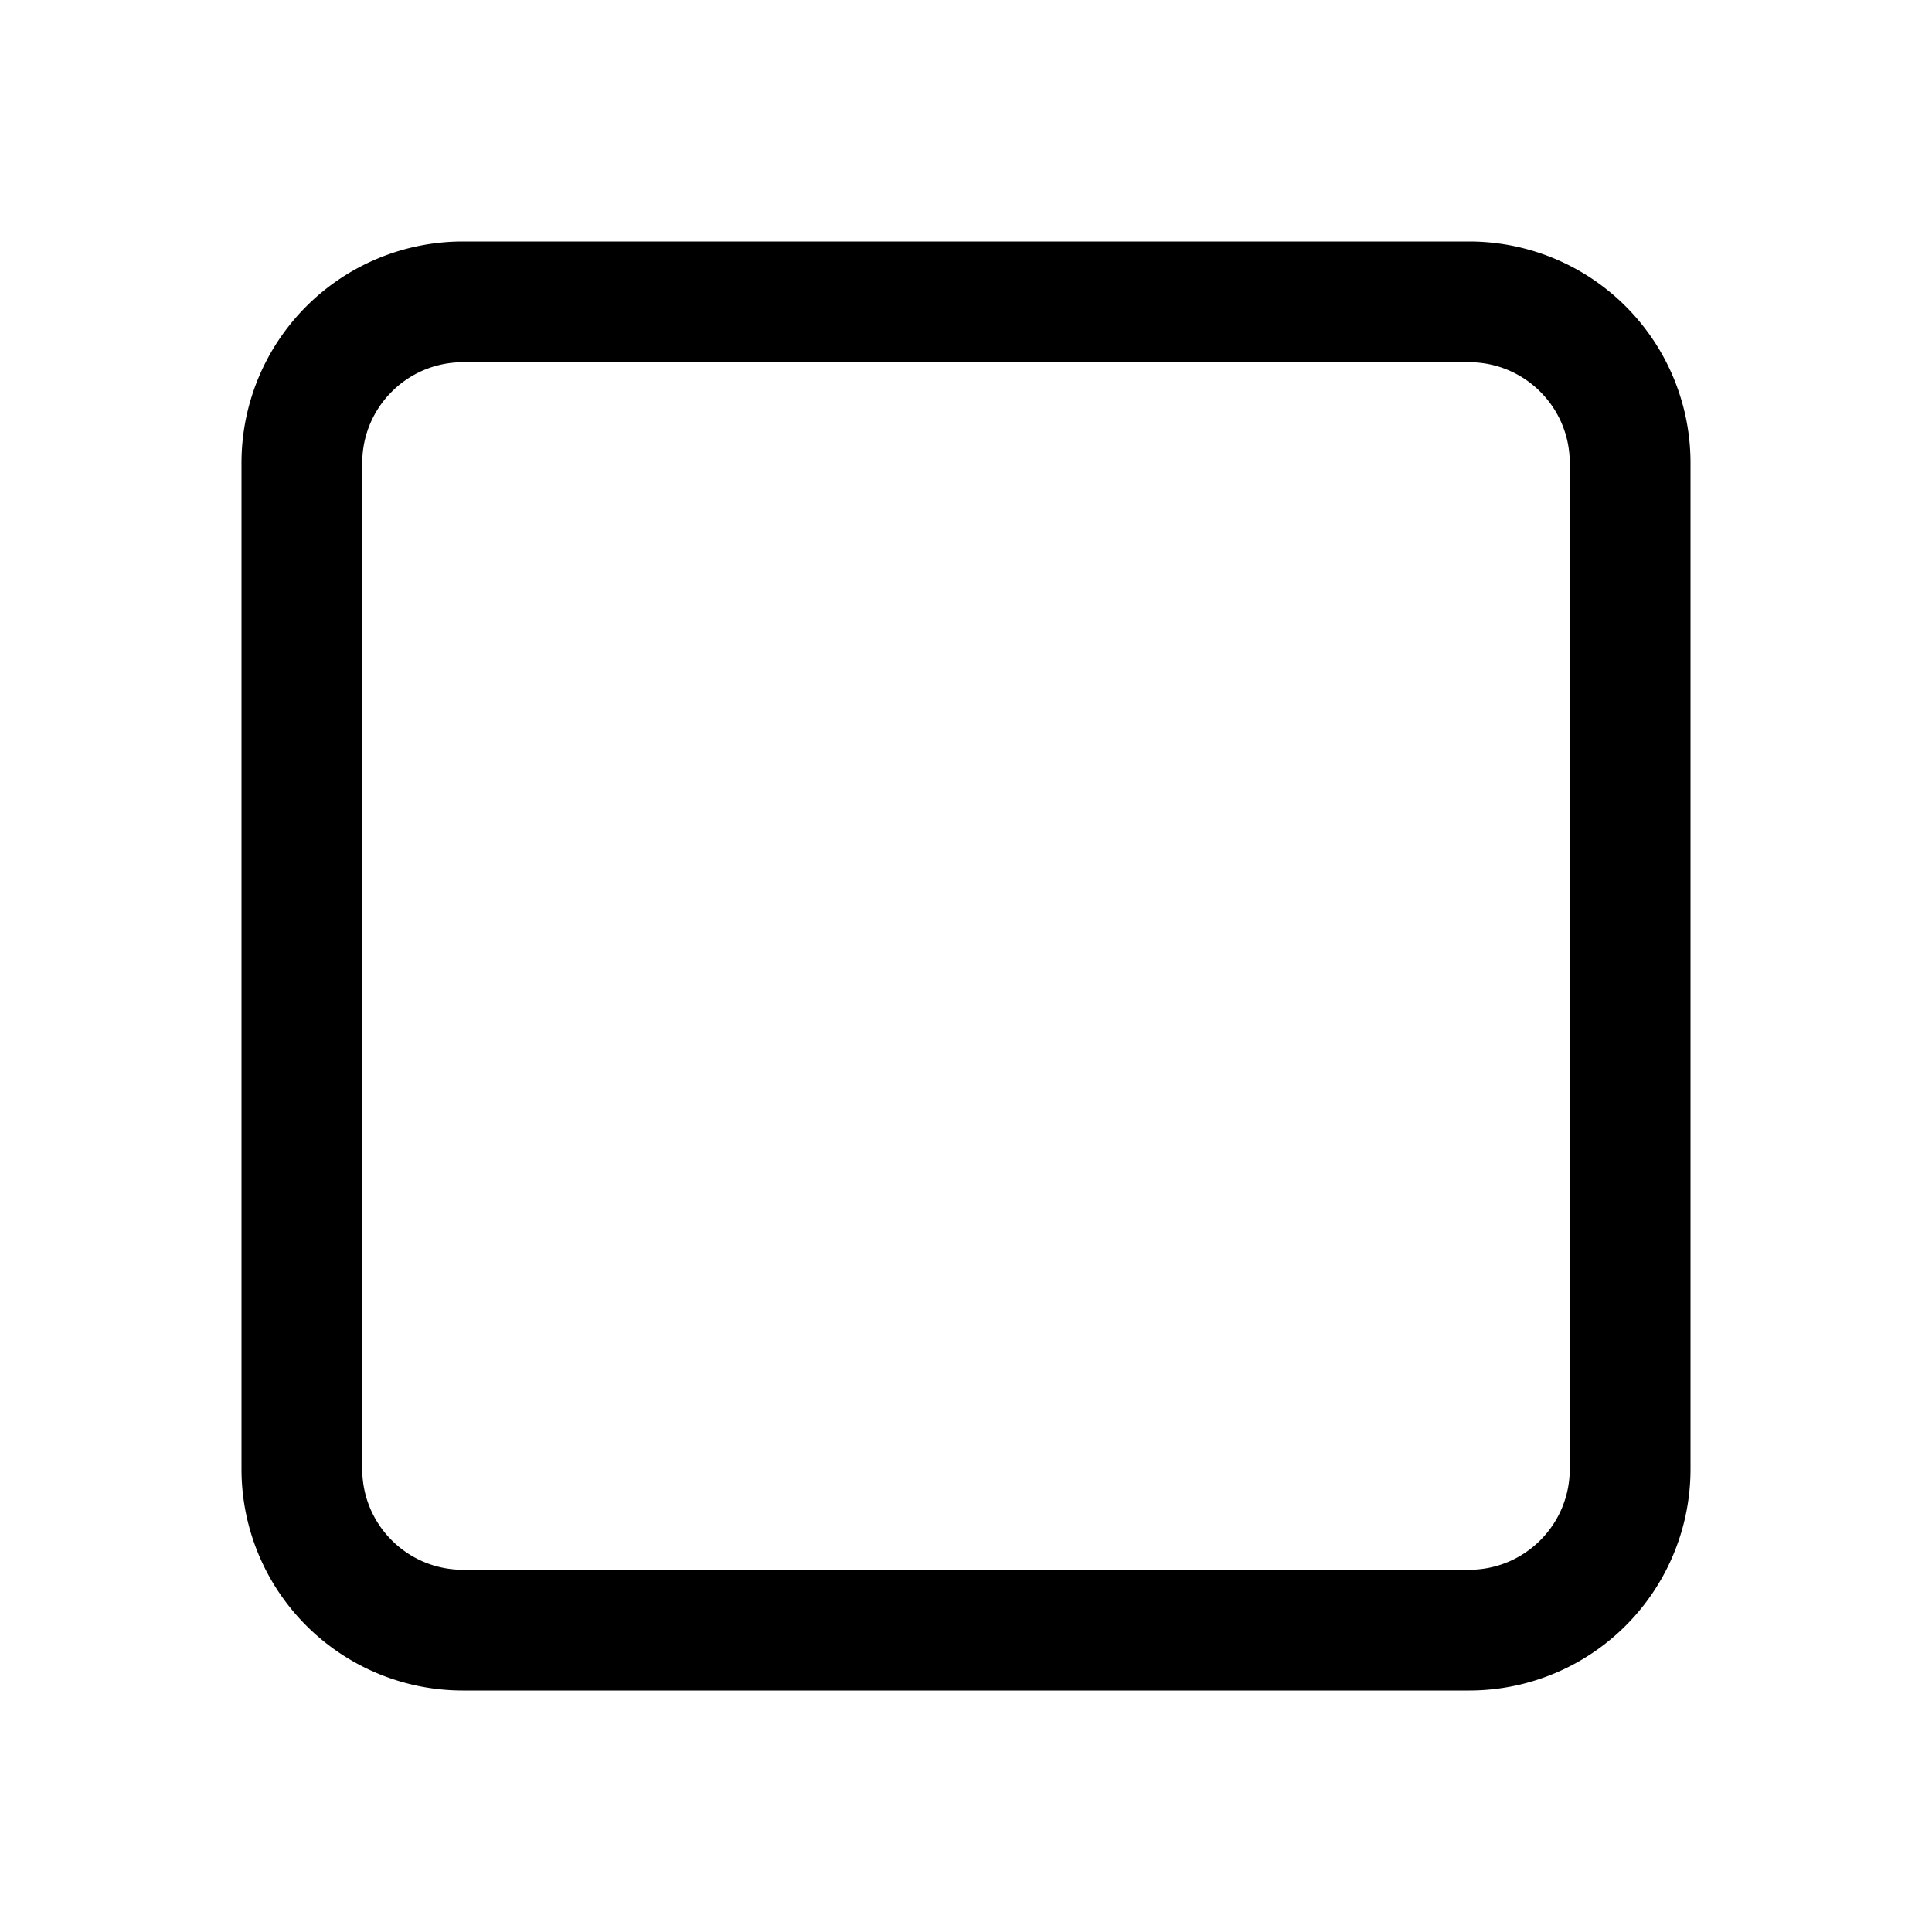 <?xml version="1.0" standalone="no"?><!DOCTYPE svg PUBLIC "-//W3C//DTD SVG 1.1//EN" "http://www.w3.org/Graphics/SVG/1.1/DTD/svg11.dtd"><svg t="1723700995209" class="icon" viewBox="0 0 1024 1024" version="1.1" xmlns="http://www.w3.org/2000/svg" p-id="45976" xmlns:xlink="http://www.w3.org/1999/xlink" width="16" height="16"><path d="M245.333 128h533.333A117.333 117.333 0 0 1 896 245.333v533.333A117.333 117.333 0 0 1 778.667 896H245.333A117.333 117.333 0 0 1 128 778.667V245.333A117.333 117.333 0 0 1 245.333 128z m0 64c-29.44 0-53.333 23.893-53.333 53.333v533.333c0 29.44 23.893 53.333 53.333 53.333h533.333c29.44 0 53.333-23.893 53.333-53.333V245.333c0-29.44-23.893-53.333-53.333-53.333H245.333z" fill="currentColor" p-id="45977"></path></svg>